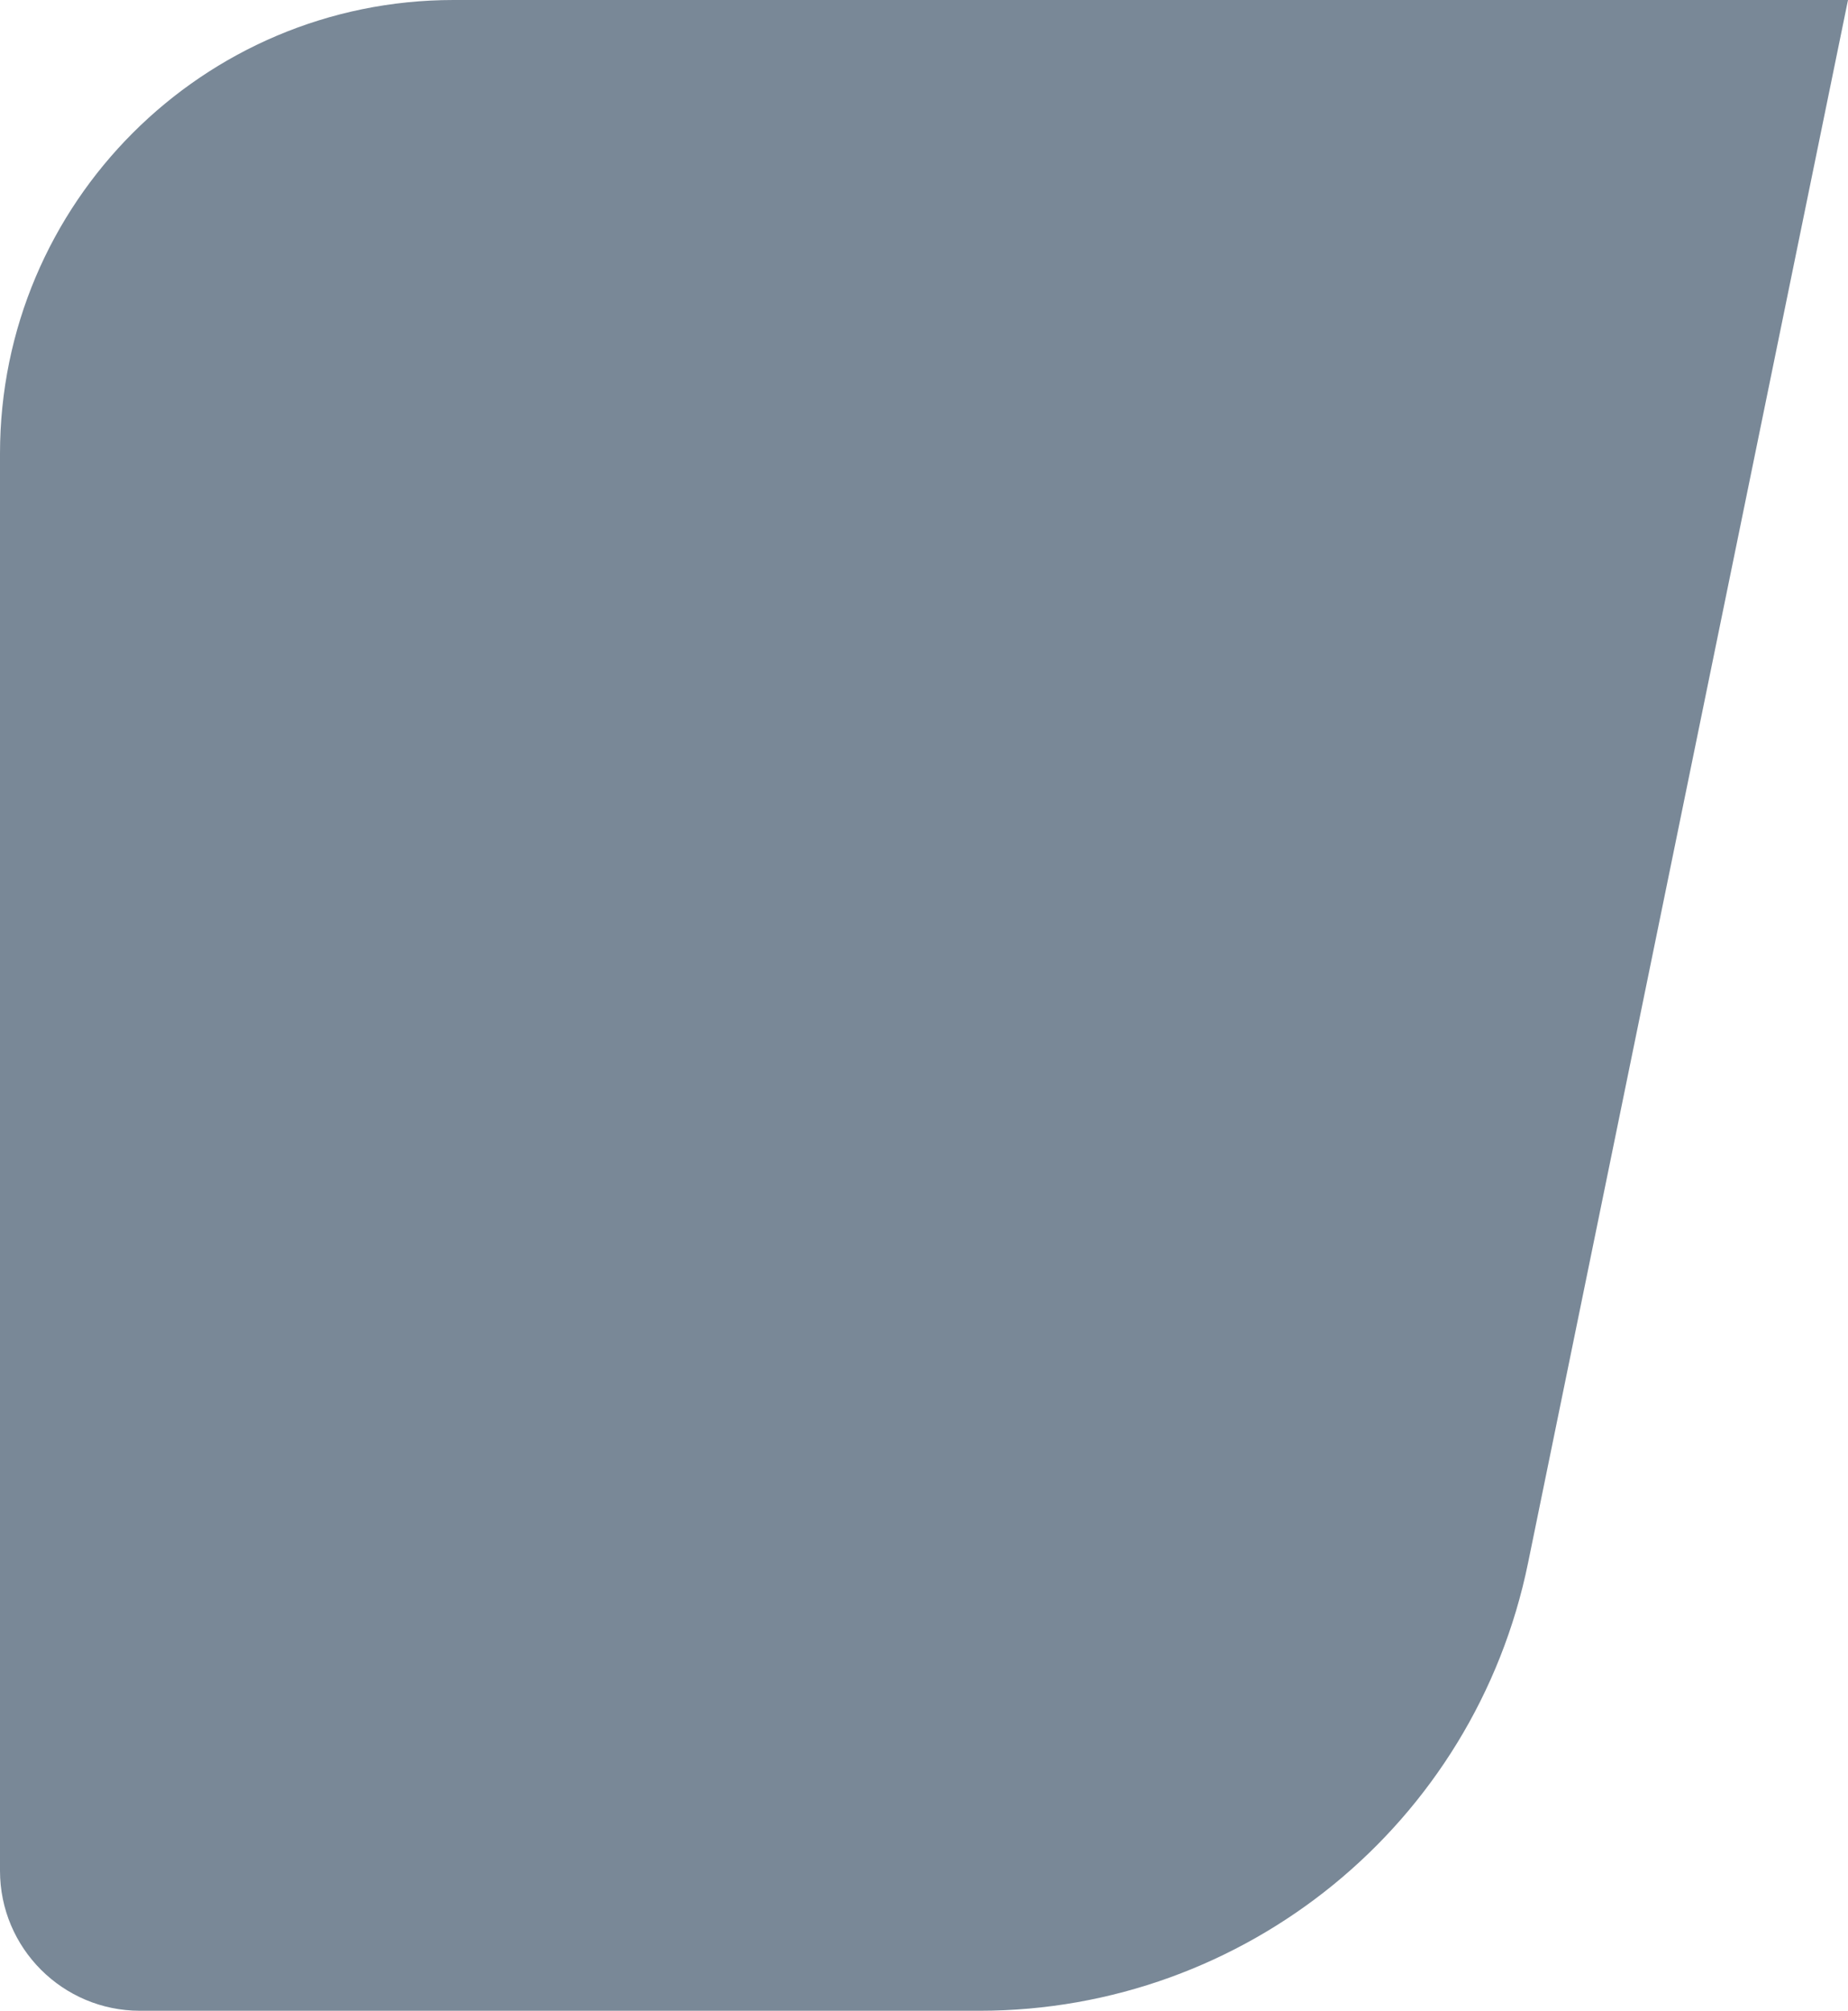 <svg width="330" height="359" viewBox="0 0 330 359" fill="none" xmlns="http://www.w3.org/2000/svg">
<path d="M0 81C0 36.265 36.265 0 81 0H330L272.864 279.058C263.337 325.59 222.394 359 174.897 359H25C11.193 359 0 347.807 0 334V81Z" fill="#798897"/>
</svg>
